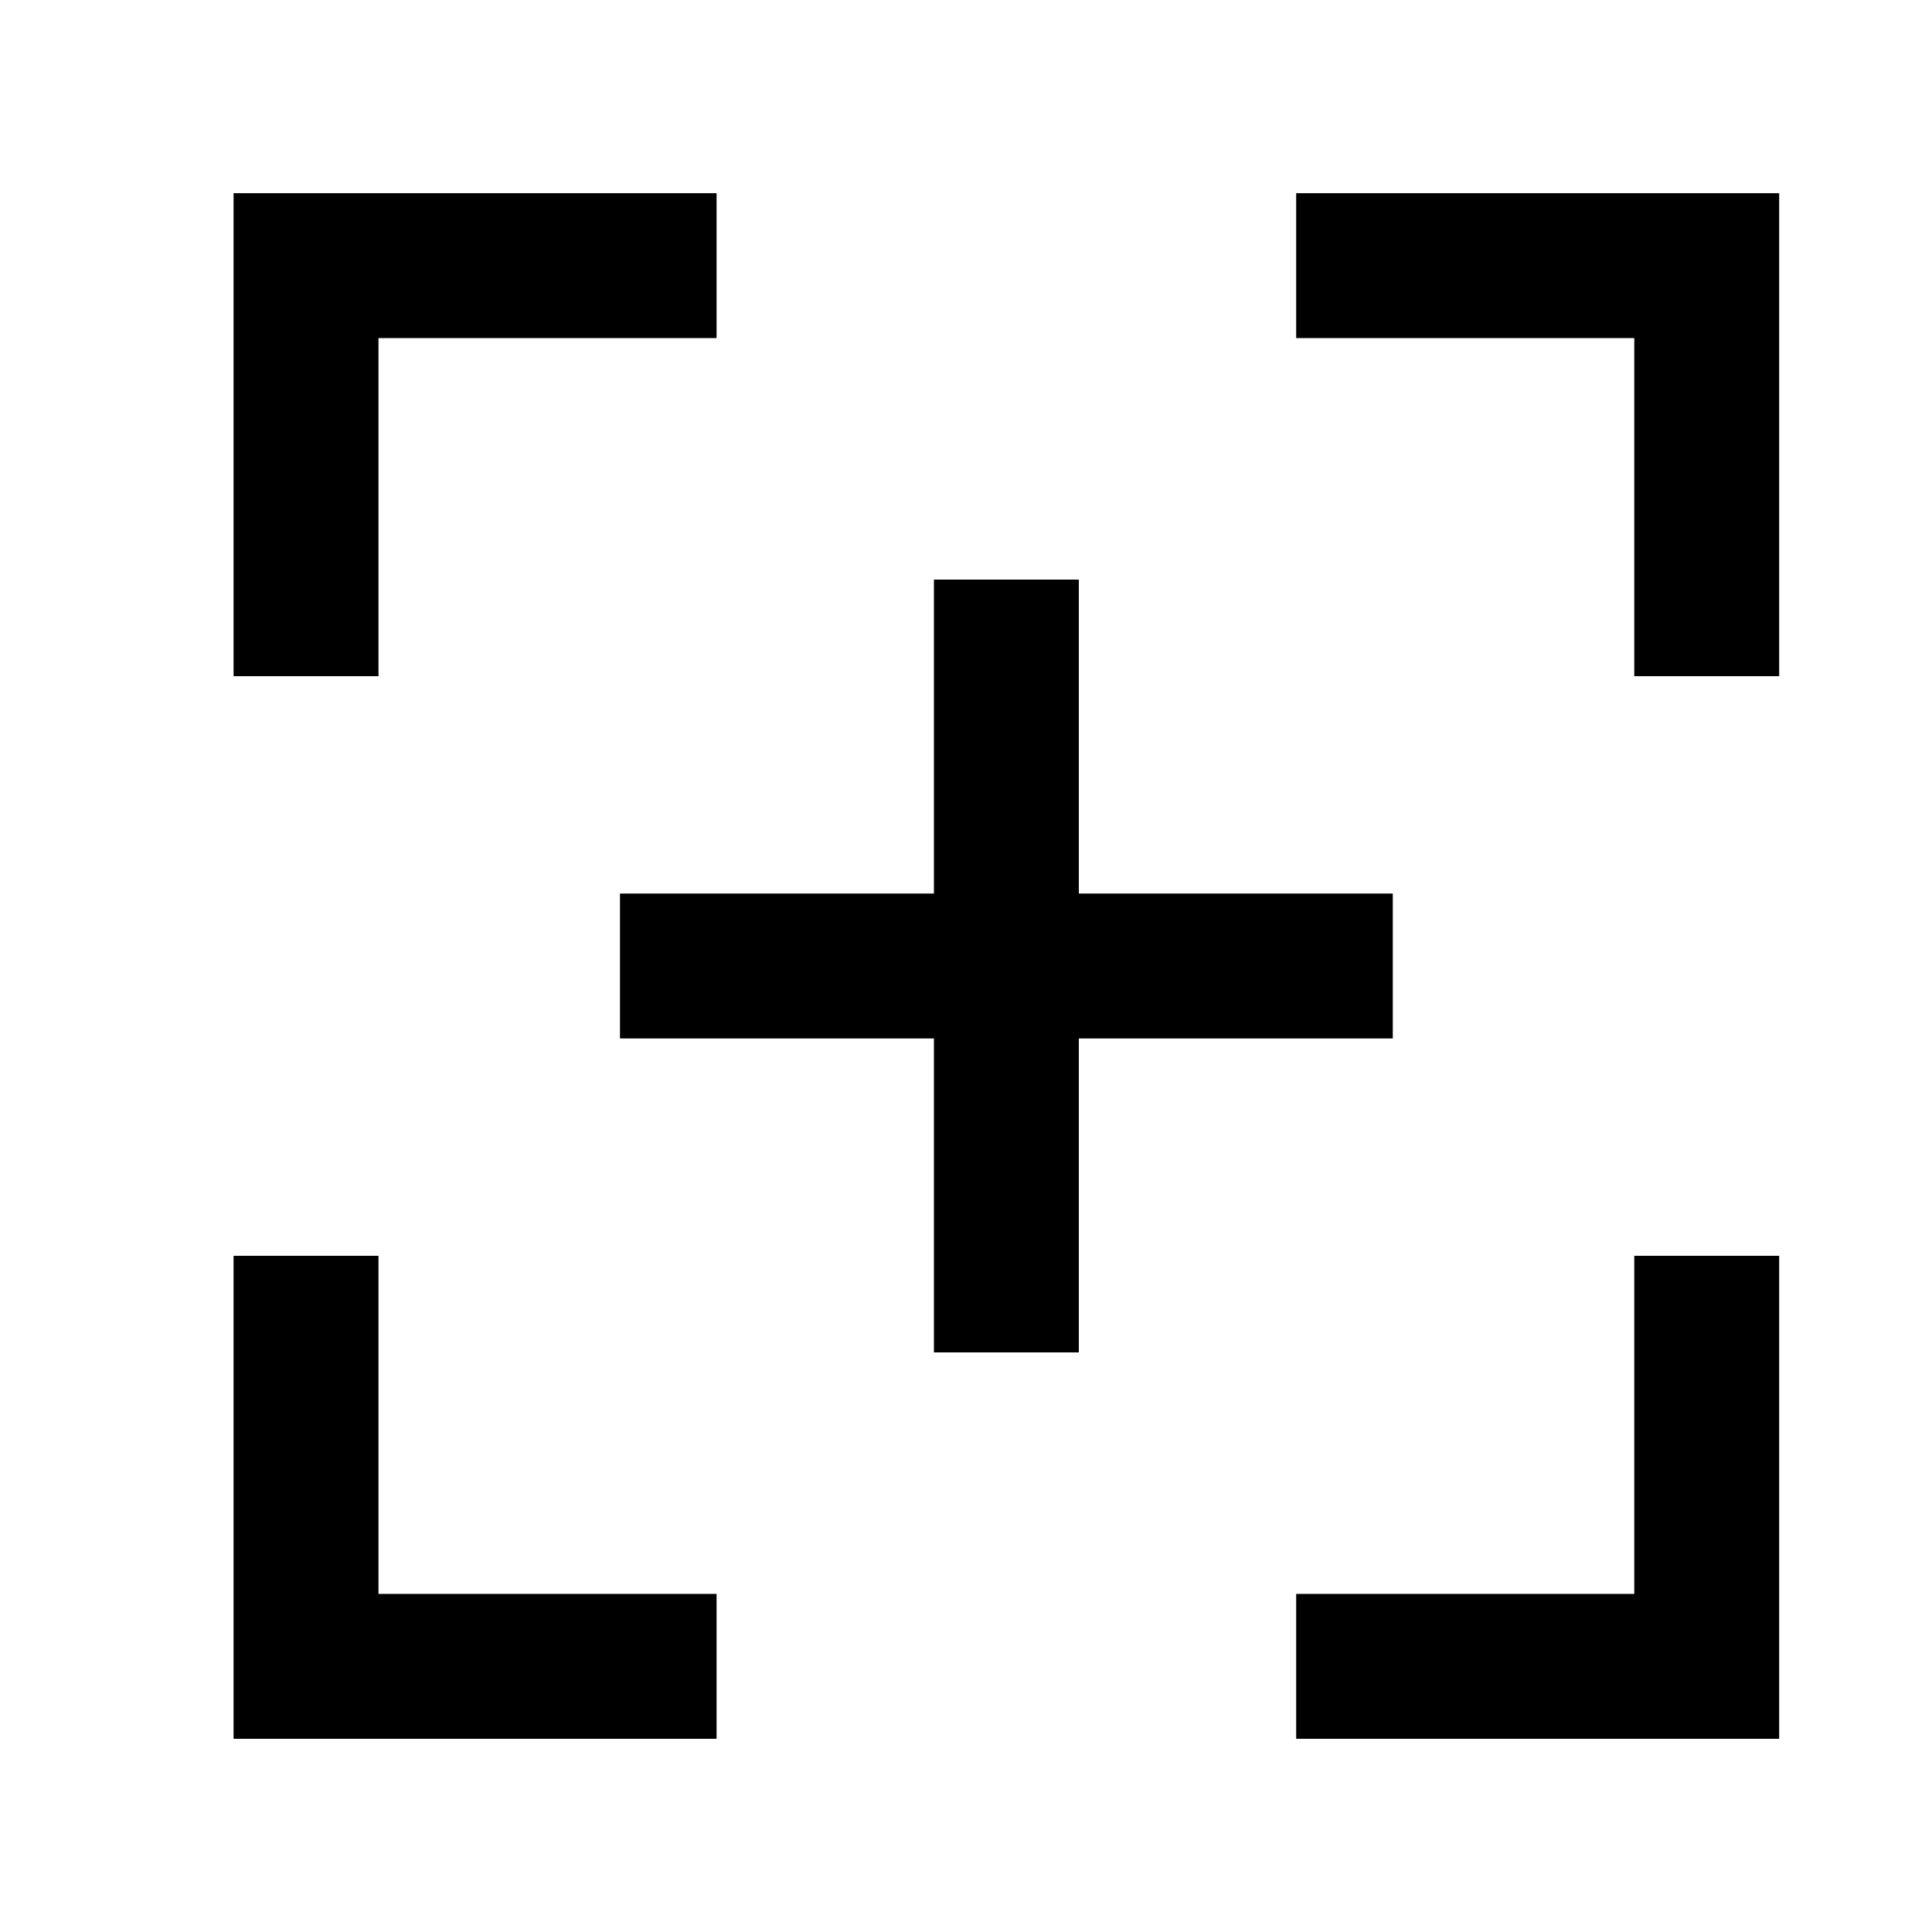 <svg width="20" height="20" viewBox="0 0 20 20" fill="none" xmlns="http://www.w3.org/2000/svg">
<path fill-rule="evenodd" clip-rule="evenodd" d="M2.418 7H3.918V3.5H7.418V2H2.418V7ZM13.418 2V3.5L16.918 3.5V7H18.418V2H13.418ZM3.918 13H2.418V18H7.418V16.5H3.918V13ZM13.418 18V16.5H16.918V13H18.418V18H13.418ZM9.668 14V10.75H6.418V9.25H9.668V6H11.168V9.25H14.418V10.75H11.168V14H9.668Z" fill="currentColor"/>
</svg>

